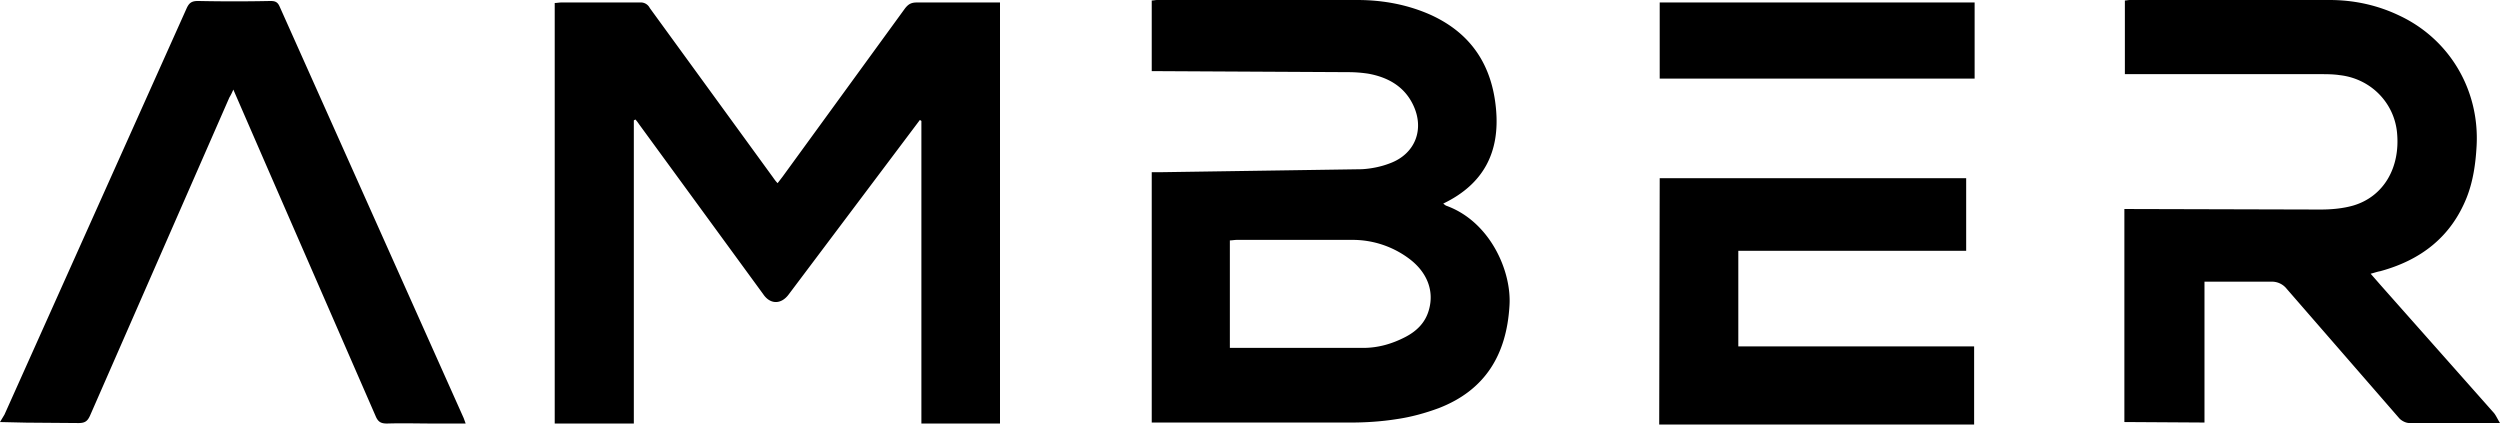 <svg xmlns="http://www.w3.org/2000/svg" width="160" height="28" fill="none"><path d="M125.835 11.403v4.65h-14.583v6.116h15.092v5.001h-20.155l.032-15.767h19.614zM17.321.064c.287 0 .446.064.573.35l11.781 26.342.127.35h-2.006c-1.019 0-2.006-.032-3.025 0-.382 0-.573-.096-.732-.478l-6.973-15.99-2.133-4.905c-.095.223-.159.35-.255.51L5.763 26.597c-.159.35-.318.478-.732.478l-3.352-.026L0 27.011l.287-.478L11.94.541c.159-.35.318-.478.732-.478a113.09 113.09 0 0 0 4.649 0zm23.626.096a.64.64 0 0 1 .637.35l7.833 10.766c.096.127.191.287.35.446l.318-.414L57.918.541c.223-.287.414-.382.764-.382h4.808H64v26.947h-5.031V7.74l-.096-.064-.287.382-8.119 10.798c-.478.637-1.178.637-1.624-.032L40.979 8.059c-.096-.127-.191-.287-.318-.414-.032.032-.064.032-.096.064v19.398h-5.063V.191c.127 0 .287-.032.414-.032h5.031zM149.079 0c1.56 0 3.056.319 4.457.987 3.216 1.497 5.159 4.746 4.967 8.345-.063 1.147-.222 2.262-.636 3.313-1.019 2.548-2.962 4.013-5.541 4.714-.191.032-.35.095-.605.159l.669.765 7.228 8.154c.127.159.223.382.382.637h-5.795c-.223 0-.478-.128-.637-.287l-7.228-8.313a1.2 1.2 0 0 0-.987-.446h-4.266v9.014l-5.127-.032V13.378h.573l11.972.032c.701 0 1.433-.064 2.102-.255 1.942-.573 3.025-2.421 2.802-4.682-.191-1.911-1.688-3.44-3.662-3.663-.414-.064-.859-.064-1.273-.064h-12.482V.032c.096 0 .223-.032.318-.032h12.769zM86.862 0c1.624 0 3.216.287 4.712.956 2.579 1.179 3.916 3.217 4.171 6.02.255 2.771-.796 4.81-3.375 6.052.064.064.127.096.159.127 2.802.987 4.235 4.173 4.076 6.434-.191 3.122-1.56 5.383-4.521 6.53-.86.319-1.783.573-2.675.701-.987.159-2.006.223-2.993.223H73.711V11.021h.573l12.864-.191c.605-.032 1.242-.159 1.815-.382 1.624-.605 2.229-2.198 1.465-3.759-.573-1.179-1.624-1.752-2.866-1.975a8.57 8.57 0 0 0-1.274-.096l-12.004-.064h-.573V.032c.127 0 .223-.032.35-.032h12.8zm-.35 15.353h-7.355c-.159 0-.287.032-.446.032v6.88h8.533c.955 0 1.847-.255 2.706-.701.732-.382 1.274-.924 1.497-1.72.35-1.21-.096-2.389-1.21-3.249a6.03 6.03 0 0 0-3.725-1.242zM126.376.159v4.873h-20.155V.159h20.155z" fill="currentColor"/></svg>
